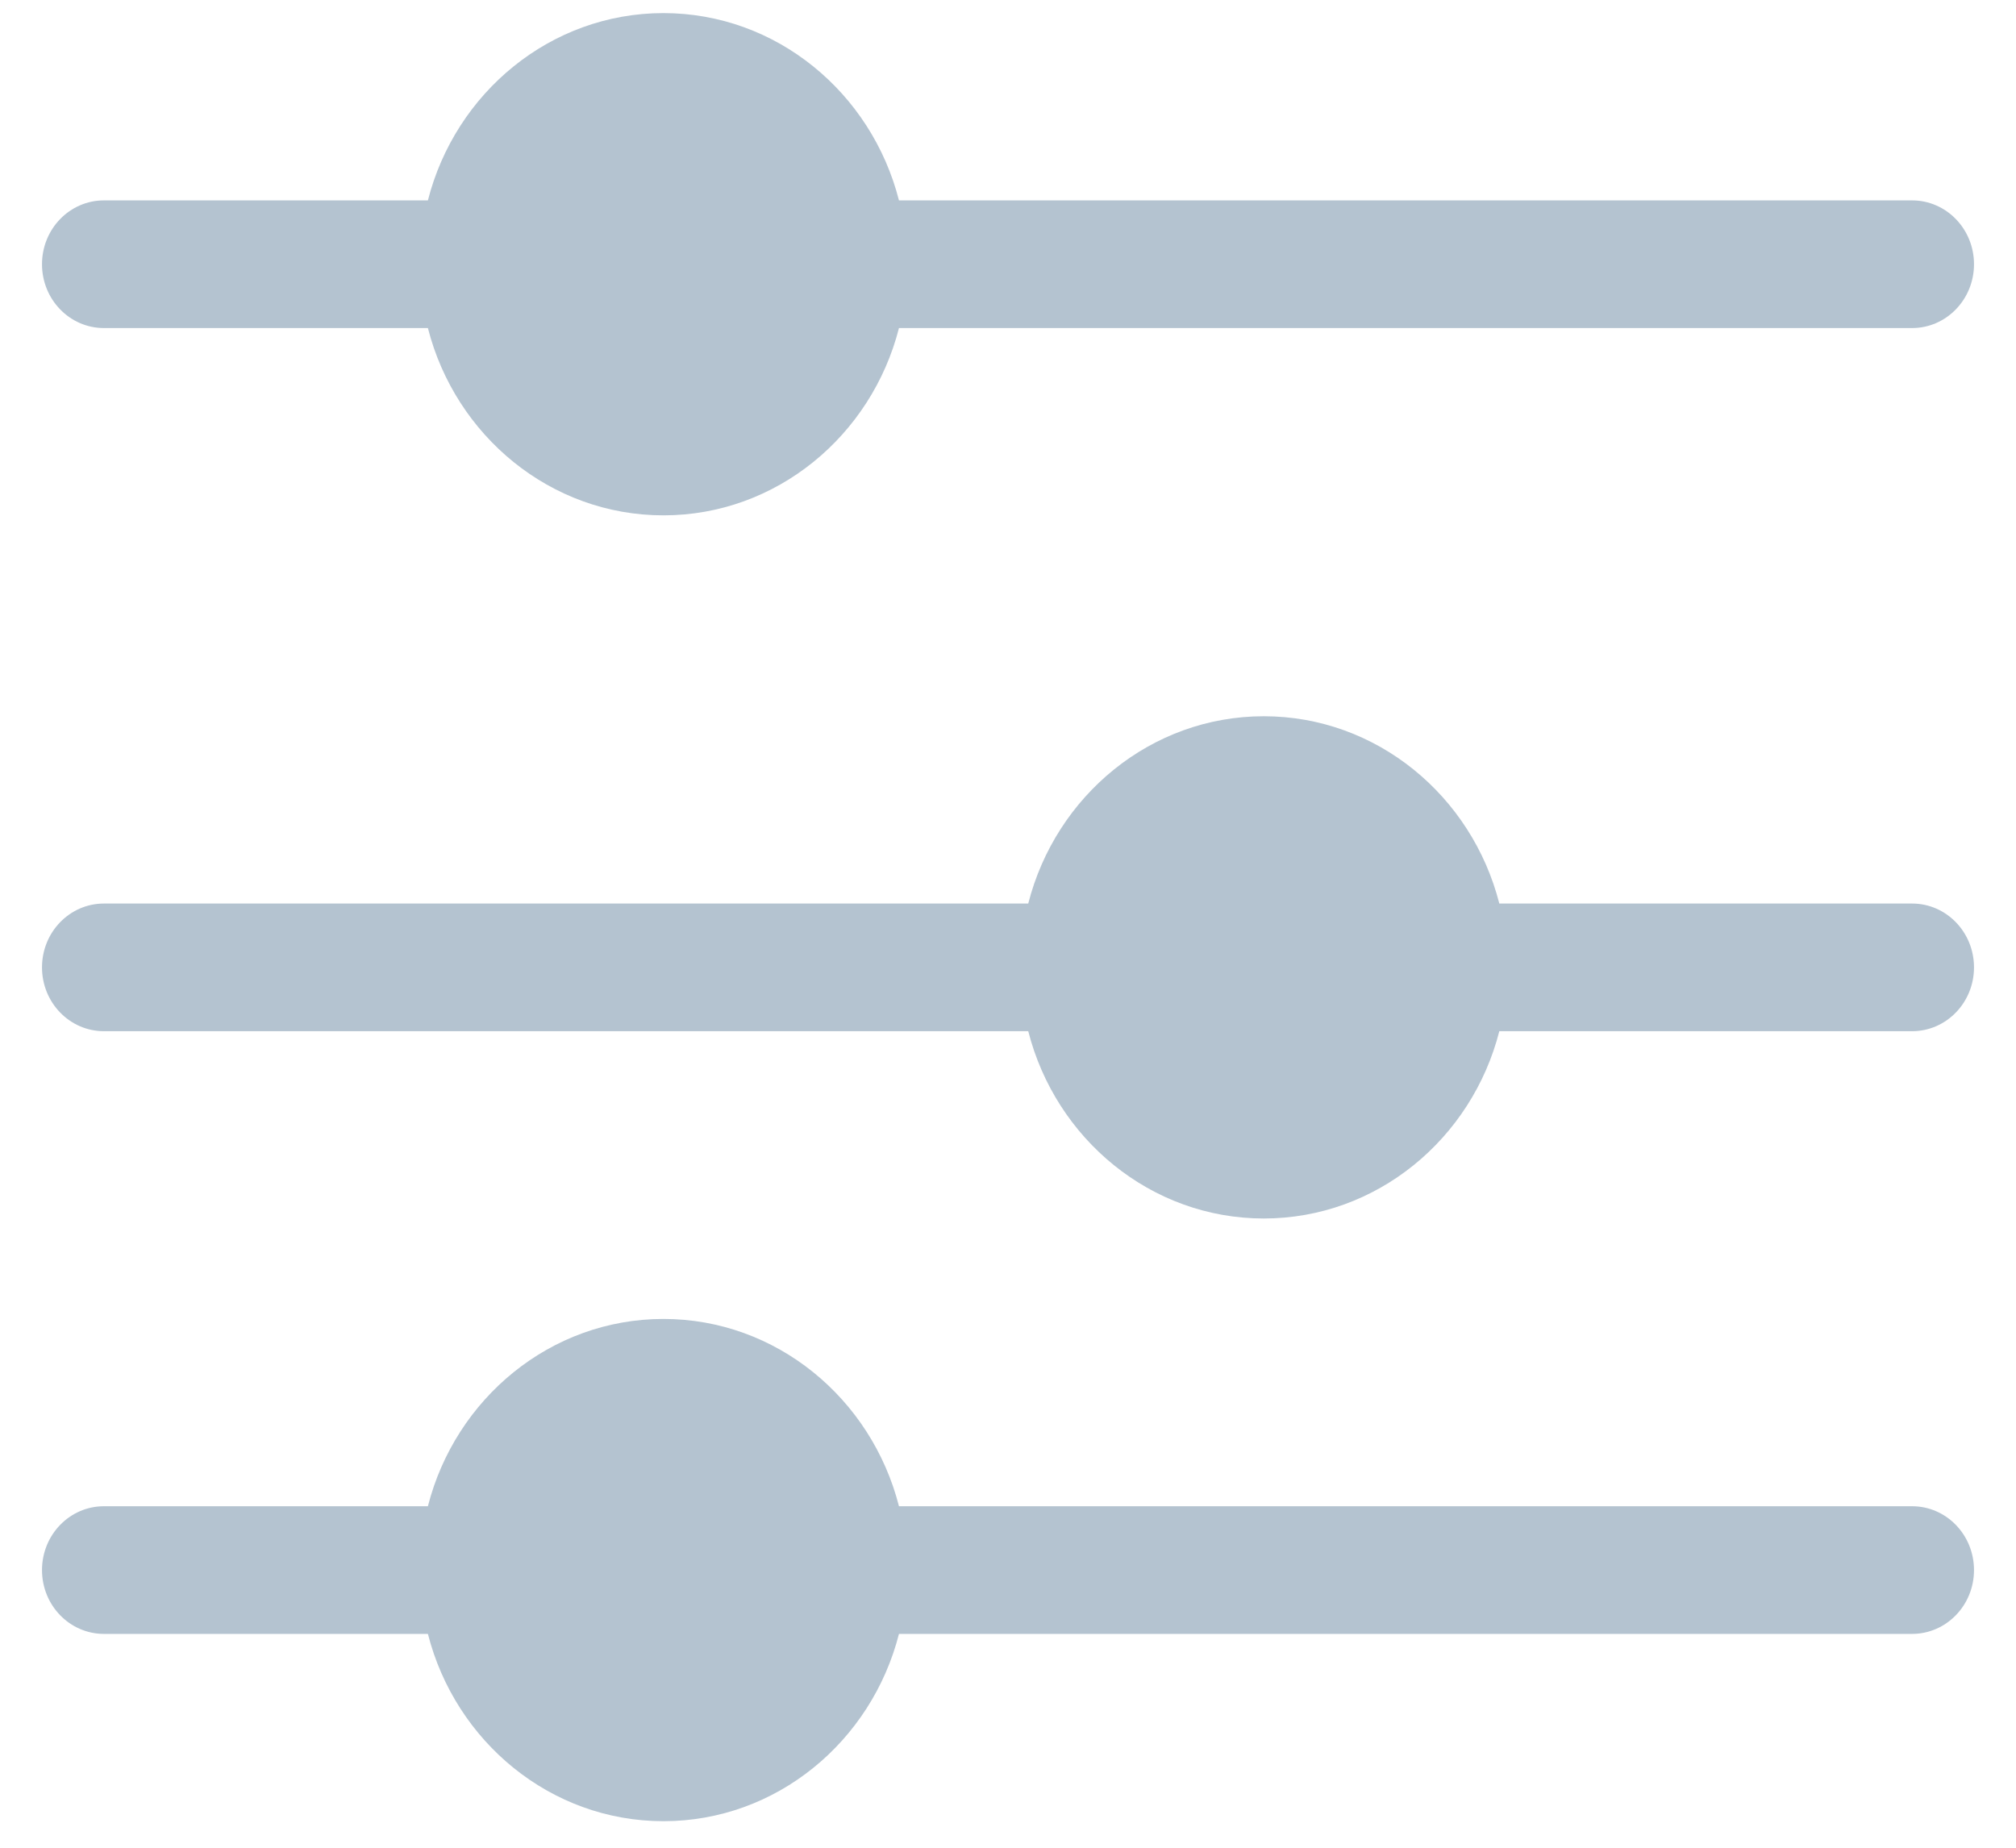 <?xml version="1.0" encoding="UTF-8"?>
<svg width="24px" height="22px" viewBox="0 0 24 22" version="1.1" xmlns="http://www.w3.org/2000/svg" xmlns:xlink="http://www.w3.org/1999/xlink">
    <!-- Generator: Sketch 53.2 (72643) - https://sketchapp.com -->
    <title>ic/audiovideo</title>
    <desc>Created with Sketch.</desc>
    <g id="Version-12" stroke="none" stroke-width="1" fill="none" fill-rule="evenodd">
        <g id="A03" transform="translate(-408, -312)" fill="#B4C3D0" fill-rule="nonzero">
            <g id="B02">
                <g id="screen">
                    <g id="settings-copy" transform="translate(375, 215)">
                        <g id="tabs" transform="translate(0, 2)">
                            <g id="audio-video" transform="translate(0, 78)">
                                <path d="M34.237,20.906 C33.83,20.906 33.5,20.566 33.5,20.146 C33.5,19.726 33.83,19.386 34.237,19.386 L38.094,19.386 C38.421,18.104 39.554,17.156 40.898,17.156 C42.242,17.156 43.375,18.104 43.702,19.386 L55.763,19.386 C56.17,19.386 56.5,19.726 56.5,20.146 C56.5,20.566 56.17,20.906 55.763,20.906 L43.702,20.906 C43.375,22.188 42.242,23.136 40.898,23.136 C39.554,23.136 38.421,22.188 38.094,20.906 L34.237,20.906 Z M55.763,27.758 C56.17,27.758 56.5,28.098 56.5,28.518 C56.5,28.938 56.17,29.278 55.763,29.278 L50.849,29.278 C50.522,30.56 49.389,31.508 48.045,31.508 C46.701,31.508 45.568,30.56 45.241,29.278 L34.237,29.278 C33.83,29.278 33.5,28.938 33.5,28.518 C33.5,28.098 33.83,27.758 34.237,27.758 L45.241,27.758 C45.568,26.476 46.701,25.528 48.045,25.528 C49.389,25.528 50.522,26.476 50.849,27.758 L55.763,27.758 Z M55.763,34.934 C56.17,34.934 56.5,35.274 56.5,35.694 C56.5,36.114 56.17,36.454 55.763,36.454 L43.702,36.454 C43.375,37.736 42.242,38.684 40.898,38.684 C39.554,38.684 38.421,37.736 38.094,36.454 L34.237,36.454 C33.83,36.454 33.5,36.114 33.5,35.694 C33.5,35.274 33.83,34.934 34.237,34.934 L38.094,34.934 C38.421,33.652 39.554,32.704 40.898,32.704 C42.242,32.704 43.375,33.652 43.702,34.934 L55.763,34.934 Z" id="ic/audiovideo"></path>
                            </g>
                        </g>
                    </g>
                </g>
            </g>
        </g>
    </g>
</svg>